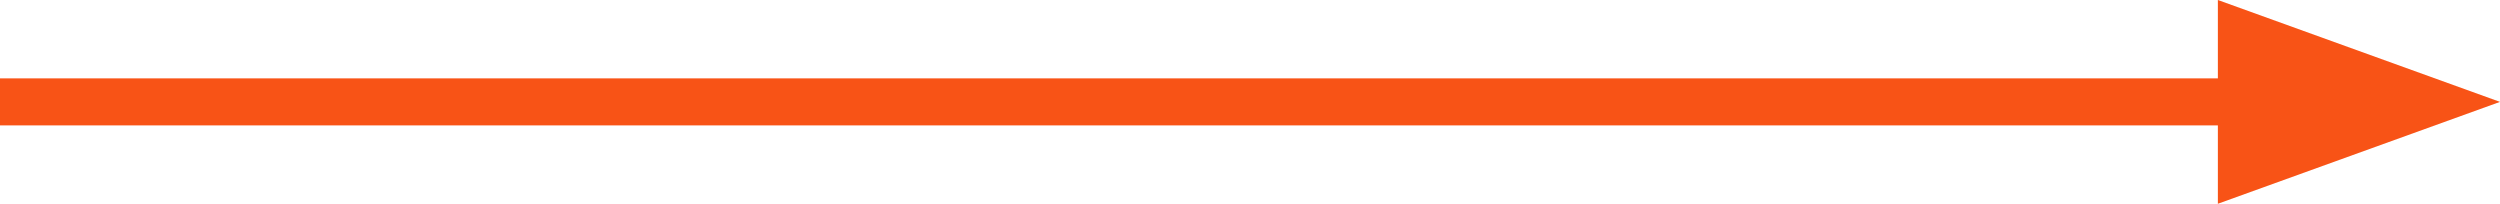 <svg xmlns="http://www.w3.org/2000/svg" width="159.5" height="13" viewBox="0 0 159.5 13">
  <g id="Grupo_108330" data-name="Grupo 108330" transform="translate(-462.5 -10853)">
    <line id="Línea_187" data-name="Línea 187" x1="150" transform="translate(462.5 10859.5)" fill="none" stroke="#f85316" stroke-width="3"/>
    <path id="Polígono_14" data-name="Polígono 14" d="M6.5,0,13,18H0Z" transform="translate(622 10853) rotate(90)" fill="#f85316"/>
  </g>
</svg>
